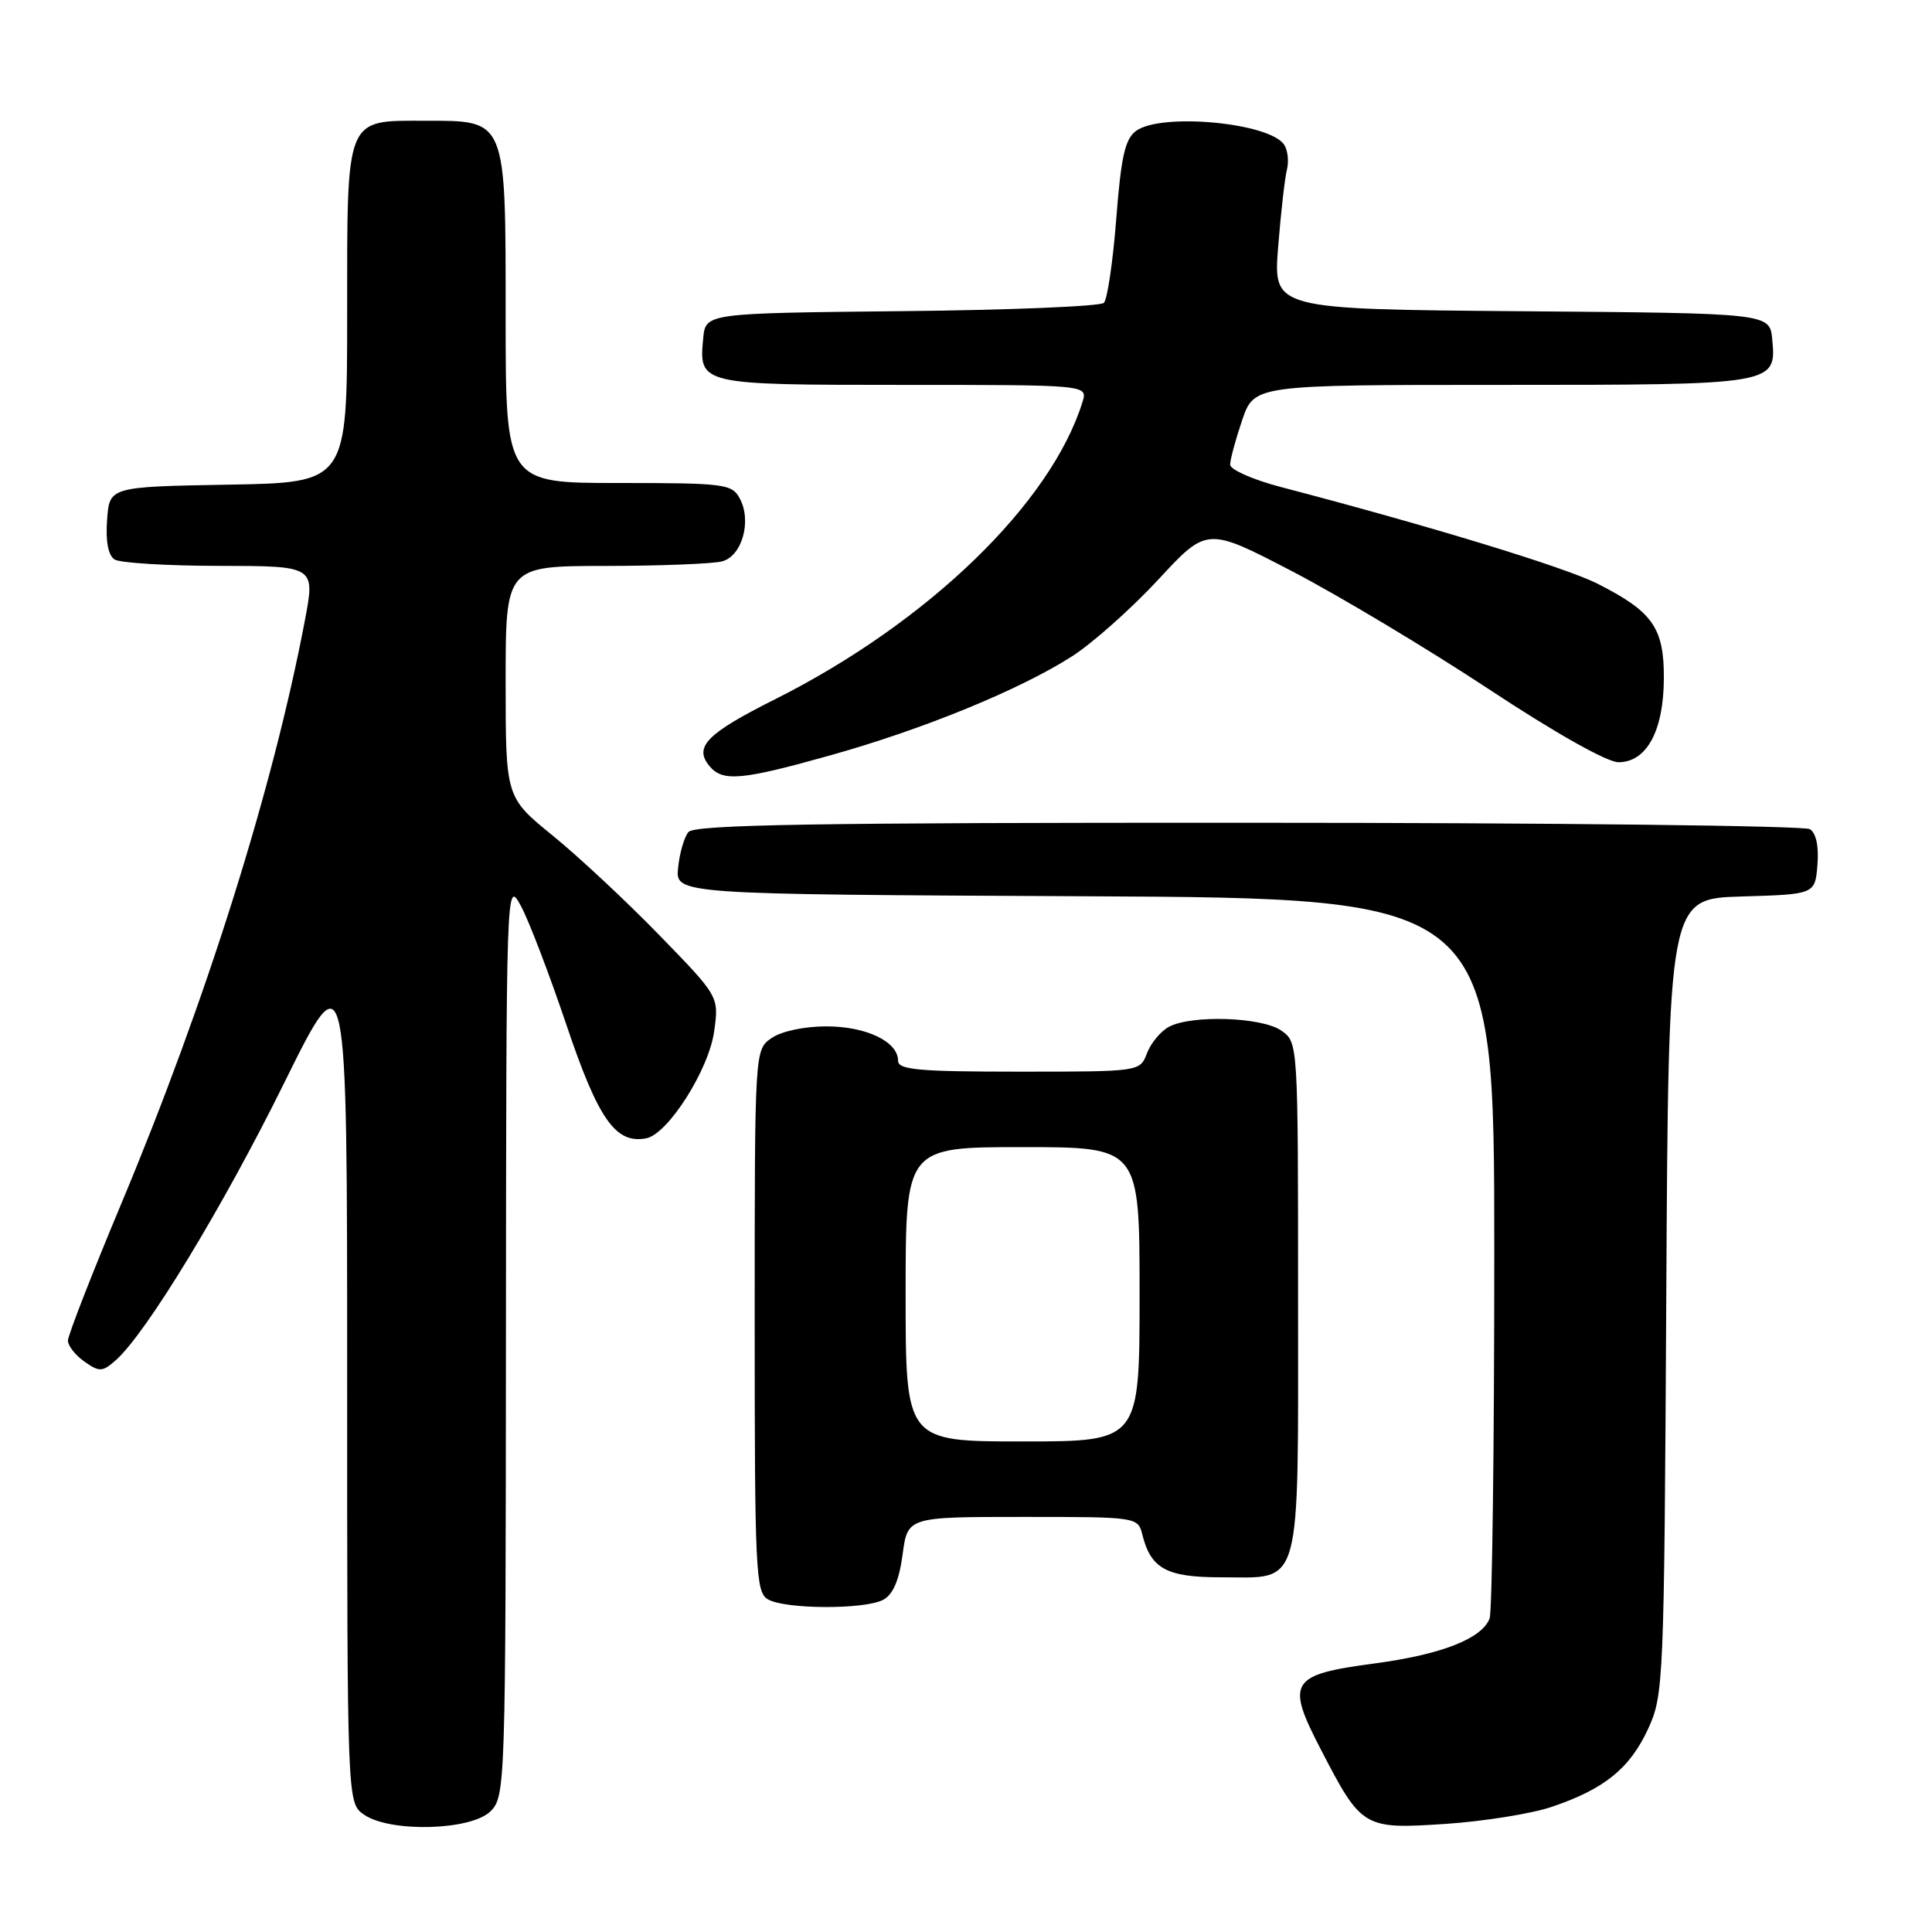 <?xml version="1.0" encoding="UTF-8" standalone="no"?>
<!DOCTYPE svg PUBLIC "-//W3C//DTD SVG 1.1//EN" "http://www.w3.org/Graphics/SVG/1.1/DTD/svg11.dtd" >
<svg xmlns="http://www.w3.org/2000/svg" xmlns:xlink="http://www.w3.org/1999/xlink" version="1.1" viewBox="0 0 256 256">
 <g >
 <path fill="currentColor"
d=" M 65.00 240.00 C 66.96 238.04 67.00 236.64 67.04 177.25 C 67.08 116.85 67.09 116.52 69.00 120.00 C 70.05 121.92 72.77 129.03 75.05 135.79 C 79.28 148.35 81.58 151.61 85.63 150.83 C 88.51 150.28 93.94 141.73 94.63 136.65 C 95.27 132.04 95.27 132.04 87.38 123.93 C 83.05 119.47 76.69 113.53 73.25 110.73 C 67.00 105.65 67.00 105.65 67.00 90.33 C 67.00 75.00 67.00 75.00 80.25 74.99 C 87.54 74.98 94.49 74.71 95.69 74.38 C 98.33 73.68 99.63 69.04 98.03 66.06 C 96.99 64.12 96.05 64.00 81.96 64.00 C 67.00 64.00 67.00 64.00 67.00 42.00 C 67.00 15.59 67.17 16.00 56.33 16.00 C 45.68 16.00 46.00 15.21 46.00 41.63 C 46.00 63.95 46.00 63.95 30.25 64.22 C 14.50 64.50 14.50 64.50 14.19 68.90 C 13.98 71.74 14.34 73.60 15.19 74.14 C 15.91 74.59 22.19 74.98 29.13 74.98 C 41.77 75.00 41.77 75.00 40.39 82.25 C 36.16 104.52 27.32 132.61 16.09 159.45 C 12.19 168.77 9.00 176.95 9.00 177.64 C 9.00 178.32 9.99 179.58 11.19 180.42 C 13.18 181.82 13.57 181.80 15.35 180.23 C 19.37 176.67 29.53 159.95 37.63 143.55 C 46.00 126.60 46.00 126.60 46.00 182.74 C 46.00 238.89 46.00 238.89 48.22 240.44 C 51.66 242.85 62.44 242.56 65.00 240.00 Z  M 205.61 239.42 C 212.59 237.06 215.95 234.34 218.38 229.09 C 220.44 224.62 220.51 223.10 220.79 171.79 C 221.08 119.07 221.08 119.07 230.79 118.79 C 240.50 118.50 240.50 118.50 240.82 114.60 C 241.02 112.16 240.65 110.39 239.82 109.87 C 239.09 109.41 205.59 109.02 165.37 109.02 C 108.07 109.00 92.02 109.27 91.22 110.25 C 90.65 110.94 90.04 113.08 89.85 115.00 C 89.50 118.50 89.50 118.50 143.75 118.76 C 198.00 119.02 198.00 119.02 198.00 165.93 C 198.00 191.73 197.72 213.56 197.38 214.46 C 196.35 217.14 190.97 219.24 182.11 220.42 C 170.95 221.90 170.36 222.83 174.98 231.74 C 180.42 242.26 180.65 242.39 191.50 241.68 C 196.57 241.34 202.92 240.33 205.61 239.42 Z  M 117.03 211.98 C 118.34 211.28 119.14 209.39 119.60 205.98 C 120.26 201.00 120.26 201.00 135.52 201.00 C 150.78 201.00 150.78 201.00 151.39 203.43 C 152.50 207.86 154.62 209.00 161.74 209.00 C 172.65 209.00 172.00 211.34 172.00 171.90 C 172.00 138.12 172.00 138.11 169.78 136.56 C 167.21 134.76 157.90 134.45 154.89 136.06 C 153.80 136.64 152.49 138.22 151.98 139.56 C 151.05 142.00 151.05 142.00 135.02 142.00 C 121.73 142.00 119.00 141.75 119.00 140.56 C 119.00 138.02 114.79 136.00 109.50 136.00 C 106.54 136.00 103.52 136.65 102.22 137.56 C 100.00 139.11 100.00 139.11 100.00 175.01 C 100.00 208.14 100.13 210.98 101.75 211.92 C 104.03 213.25 114.59 213.29 117.03 211.98 Z  M 110.08 100.07 C 122.42 96.61 135.18 91.37 142.06 86.96 C 144.78 85.21 149.92 80.64 153.47 76.81 C 159.93 69.83 159.93 69.83 171.22 75.70 C 177.42 78.93 189.12 85.94 197.22 91.28 C 205.99 97.08 212.95 101.00 214.45 101.00 C 218.18 101.00 220.43 96.87 220.47 89.95 C 220.51 83.20 219.02 81.06 211.67 77.34 C 207.40 75.17 189.45 69.69 169.75 64.54 C 166.04 63.57 163.00 62.23 163.00 61.57 C 163.00 60.90 163.72 58.25 164.59 55.68 C 166.19 51.00 166.19 51.00 198.90 51.00 C 235.27 51.00 235.40 50.98 234.83 44.96 C 234.50 41.50 234.50 41.50 201.60 41.24 C 168.71 40.97 168.71 40.97 169.36 32.74 C 169.72 28.21 170.24 23.60 170.52 22.50 C 170.80 21.40 170.64 19.90 170.16 19.18 C 168.24 16.25 153.87 14.91 150.54 17.34 C 149.07 18.42 148.55 20.74 147.91 28.99 C 147.47 34.66 146.73 39.67 146.27 40.13 C 145.81 40.59 133.75 41.09 119.47 41.23 C 93.50 41.50 93.50 41.50 93.18 44.82 C 92.59 50.97 92.70 51.00 119.69 51.00 C 144.13 51.00 144.13 51.00 143.44 53.25 C 139.27 66.70 122.97 82.47 102.73 92.64 C 93.62 97.21 91.90 98.97 94.01 101.51 C 95.76 103.62 98.25 103.39 110.08 100.07 Z  M 120.00 171.50 C 120.00 152.00 120.00 152.00 135.50 152.00 C 151.00 152.00 151.00 152.00 151.00 171.50 C 151.00 191.00 151.00 191.00 135.50 191.00 C 120.00 191.00 120.00 191.00 120.00 171.50 Z "/>
</g>
</svg>